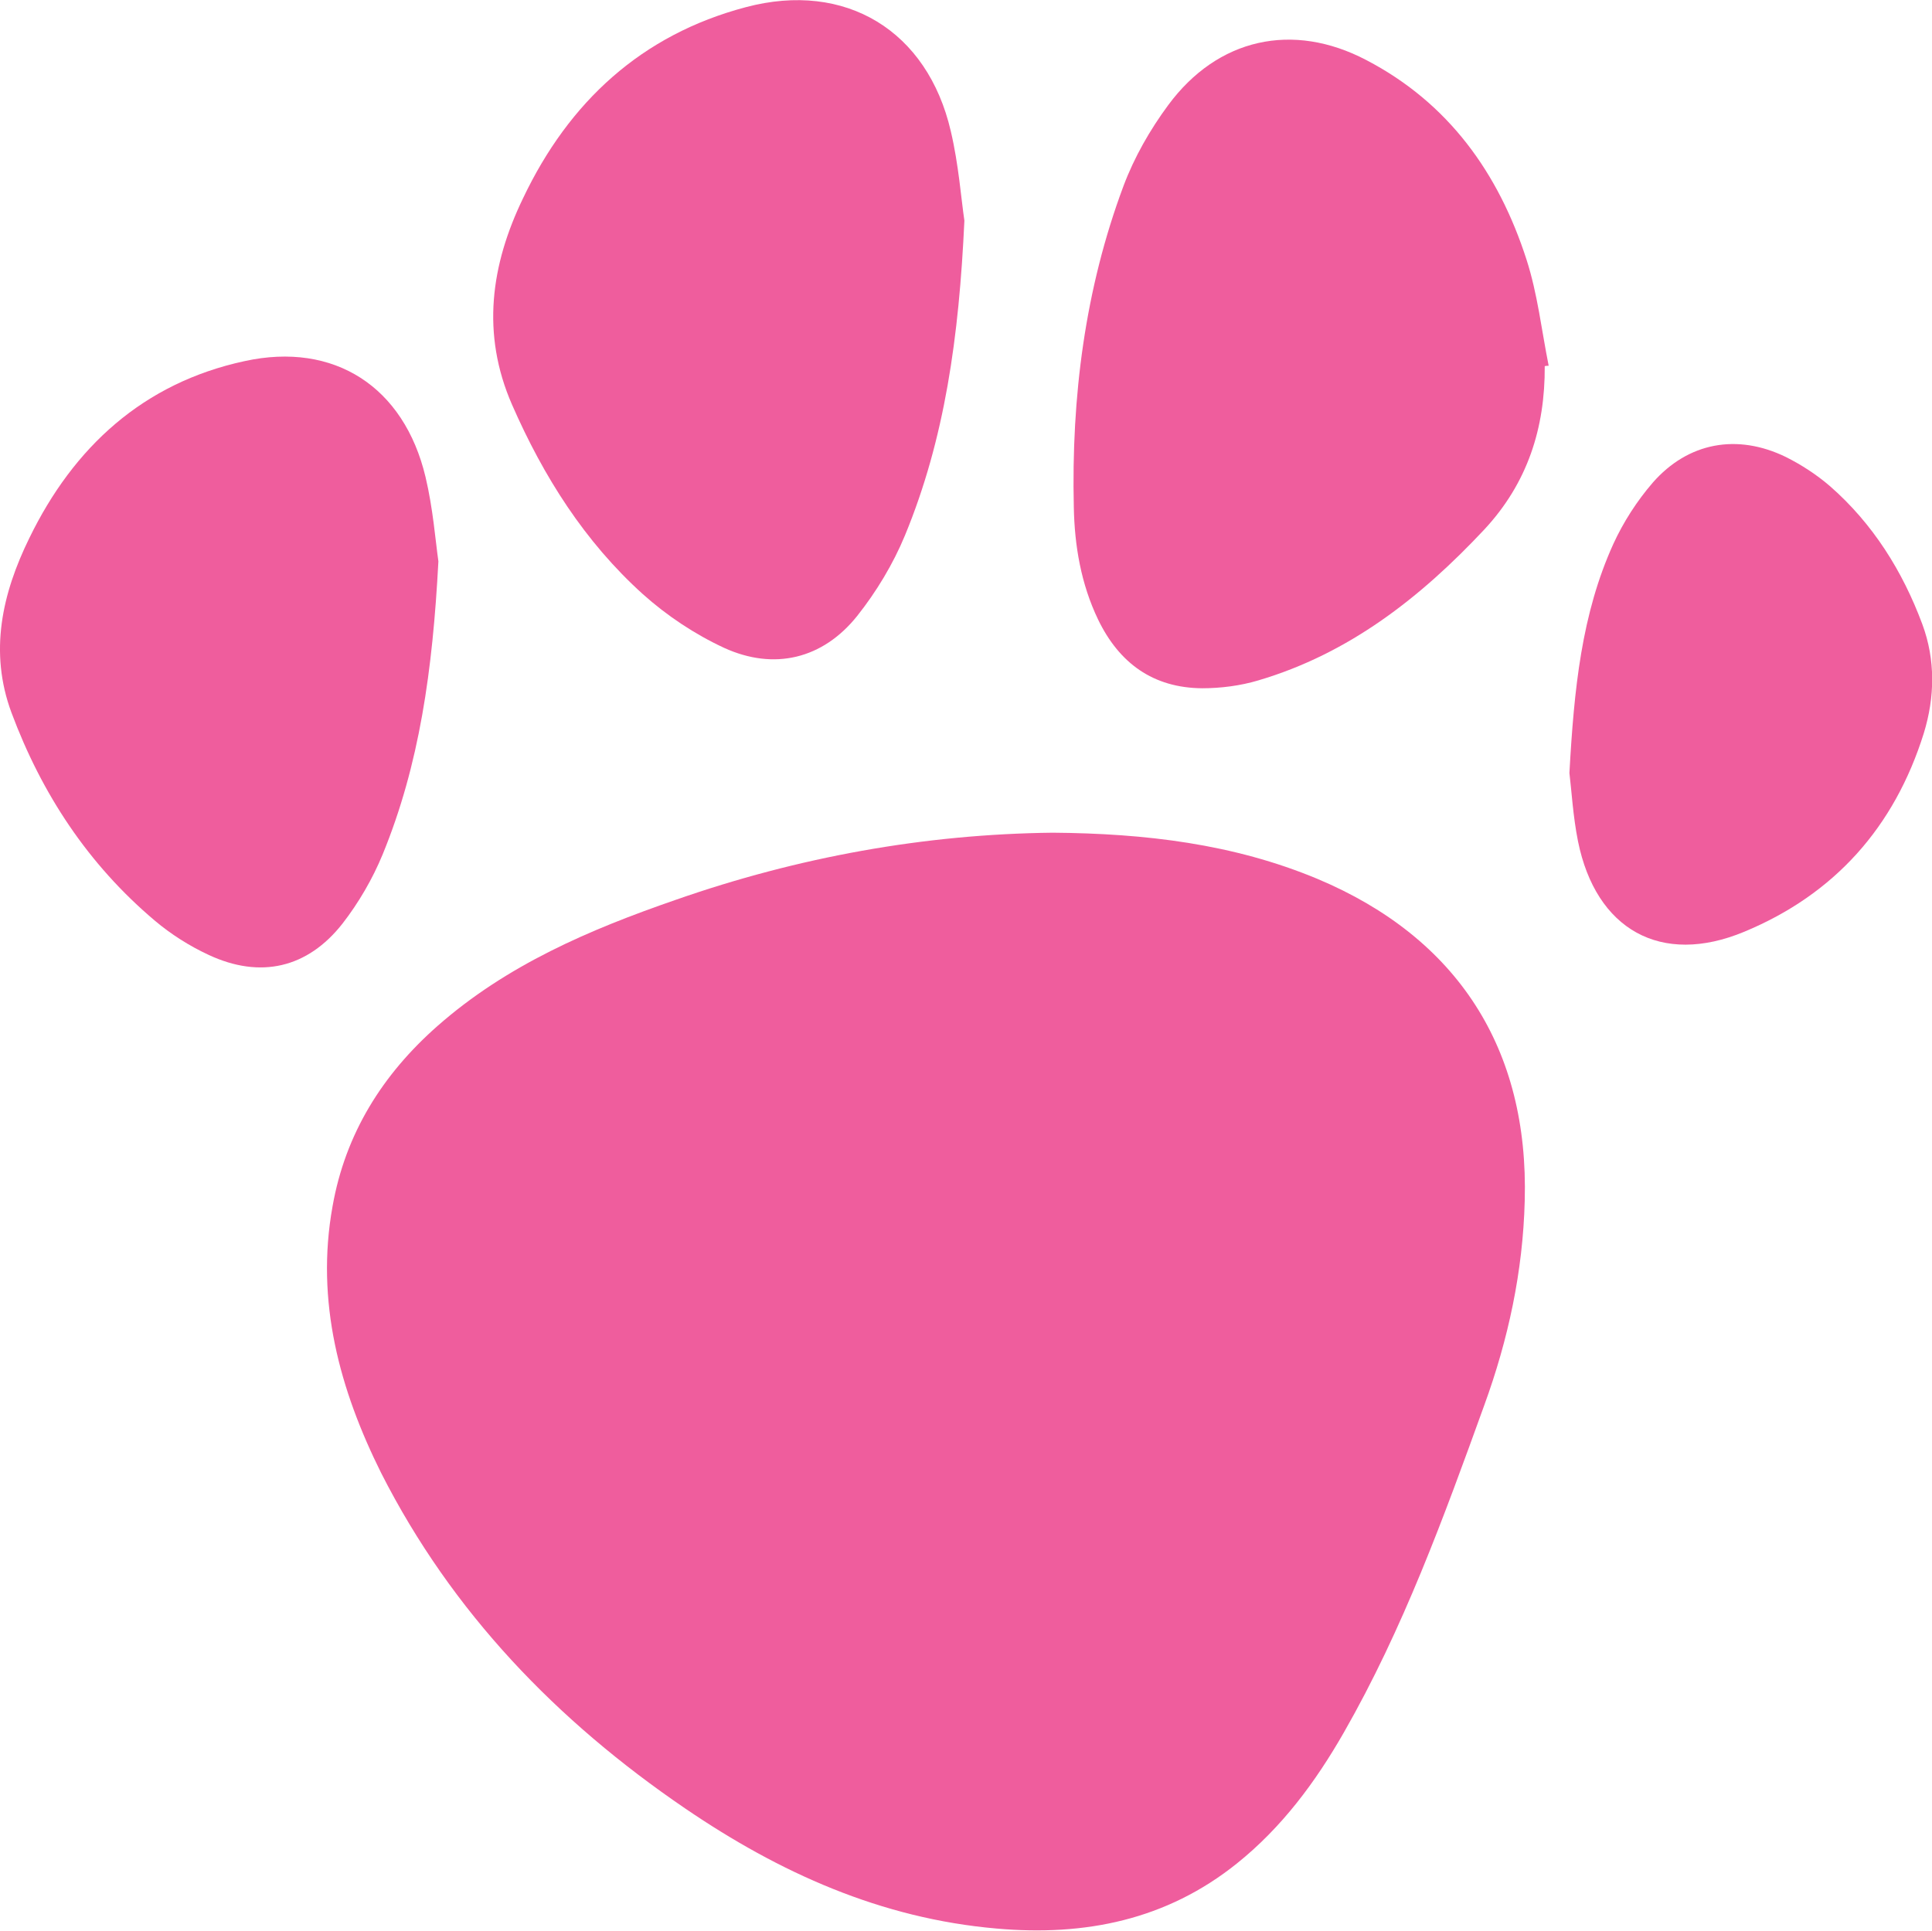 <?xml version="1.0" encoding="utf-8"?>
<!-- Generator: Adobe Illustrator 18.1.0, SVG Export Plug-In . SVG Version: 6.00 Build 0)  -->
<svg version="1.1" id="Layer_1" xmlns="http://www.w3.org/2000/svg" xmlns:xlink="http://www.w3.org/1999/xlink" x="0px" y="0px"
	 viewBox="0 0 540.3 540" enable-background="new 0 0 540.3 540" xml:space="preserve">
<path fill="#EF5D9D" d="M294.4,232.9c25.8,0.2,50.5,3.1,74,12.9c39.3,16.5,59.2,47.6,58,90.1c-0.5,19.7-4.6,38.7-11.3,57.1
	c-11.3,31.3-22.7,62.6-39.3,91.6c-7.9,13.8-17.3,26.5-29.9,36.6c-19.7,15.8-42.5,20.4-67.2,18.2c-32.3-2.8-60.7-15.6-87.1-33.6
	c-35.8-24.4-65.2-54.8-85-93.8C95,388.7,88.2,364,93,337.4c3.6-20.4,14-36.9,29.3-50.4c19.4-17.1,42.6-27,66.6-35.3
	C223.2,239.7,258.6,233.3,294.4,232.9z"/>
<path fill="#EF5D9D" d="M432,102.4c0.1,17.3-4.8,32.7-16.9,45.7c-17.8,19-37.8,34.7-63.2,42.2c-5,1.5-10.5,2.2-15.7,2.2
	c-13.7-0.1-23.2-7-29.1-19.2c-4.8-10-6.6-20.7-6.8-31.5c-0.7-30.7,3.1-60.9,13.9-89.8c3-8,7.4-15.7,12.5-22.6
	c13.8-18.7,34.8-23.4,55.4-12.6c23,12,37,31.6,44.8,55.8c3.1,9.6,4.2,19.7,6.2,29.7C432.8,102.3,432.4,102.3,432,102.4z"/>
<path fill="#EF5D9D" d="M269.7,61.7c-1.5,32.6-5.5,61.1-16.6,88c-3.3,8-8,15.8-13.4,22.6c-9.6,12-23.2,15.3-37.2,8.9
	c-8.2-3.8-16-9-22.7-15c-16.3-14.7-27.8-32.9-36.6-53c-8.7-19.9-5.9-39.2,3.1-57.8C159.1,28.5,179.4,9.7,208.6,2
	c27.9-7.4,50.8,6.6,57.3,34.7C268.1,46,268.8,55.7,269.7,61.7z"/>
<path fill="#EF5D9D" d="M122.6,157c-1.6,30.5-5.3,56.9-15.6,82c-2.8,6.8-6.7,13.5-11.2,19.3c-9.8,12.5-23,15.5-37.4,8.8
	c-5.4-2.5-10.6-5.8-15.1-9.6c-18.6-15.7-31.6-35.4-40.1-58.2c-6.3-17-2.6-33.3,5-48.8C20.6,125,40.1,107.1,68.4,101
	c25.1-5.5,44.6,7.2,50.6,32.4C121.1,142.2,121.8,151.4,122.6,157z"/>
<path fill="#EF5D9D" d="M438.9,216.2c1.3-23.5,3.4-44.5,12.3-64.1c2.8-6.1,6.6-12,11-17.1c9.9-11.3,23.6-13.8,37.2-7.2
	c4.4,2.2,8.7,5,12.4,8.2c12,10.5,20.3,23.8,25.8,38.6c3.7,10,3.5,20.4,0.4,30.5c-8.2,26.2-24.9,45-50.2,55.5
	c-23.3,9.7-41.5-0.6-46.5-25.3C439.9,228.3,439.5,221.1,438.9,216.2z"/>
<path fill="#56CBF5" d="M-190.6,150.3c-0.8,27.4-6,50.4-20.9,70.2c-9.4,12.6-21.2,22.1-37,25.6c-13,2.8-25.2,0.5-36.3-6.7
	c-19.1-12.3-29.9-30.4-35.2-52c-7.4-30.2-5-59.5,9.3-87.4c6.4-12.5,15.4-22.9,27.6-30.3c18.7-11.2,37.4-11,55.4,1.4
	c20.6,14.2,30.5,35.1,34.8,59C-191.6,137.8-191.2,145.6-190.6,150.3z"/>
</svg>
